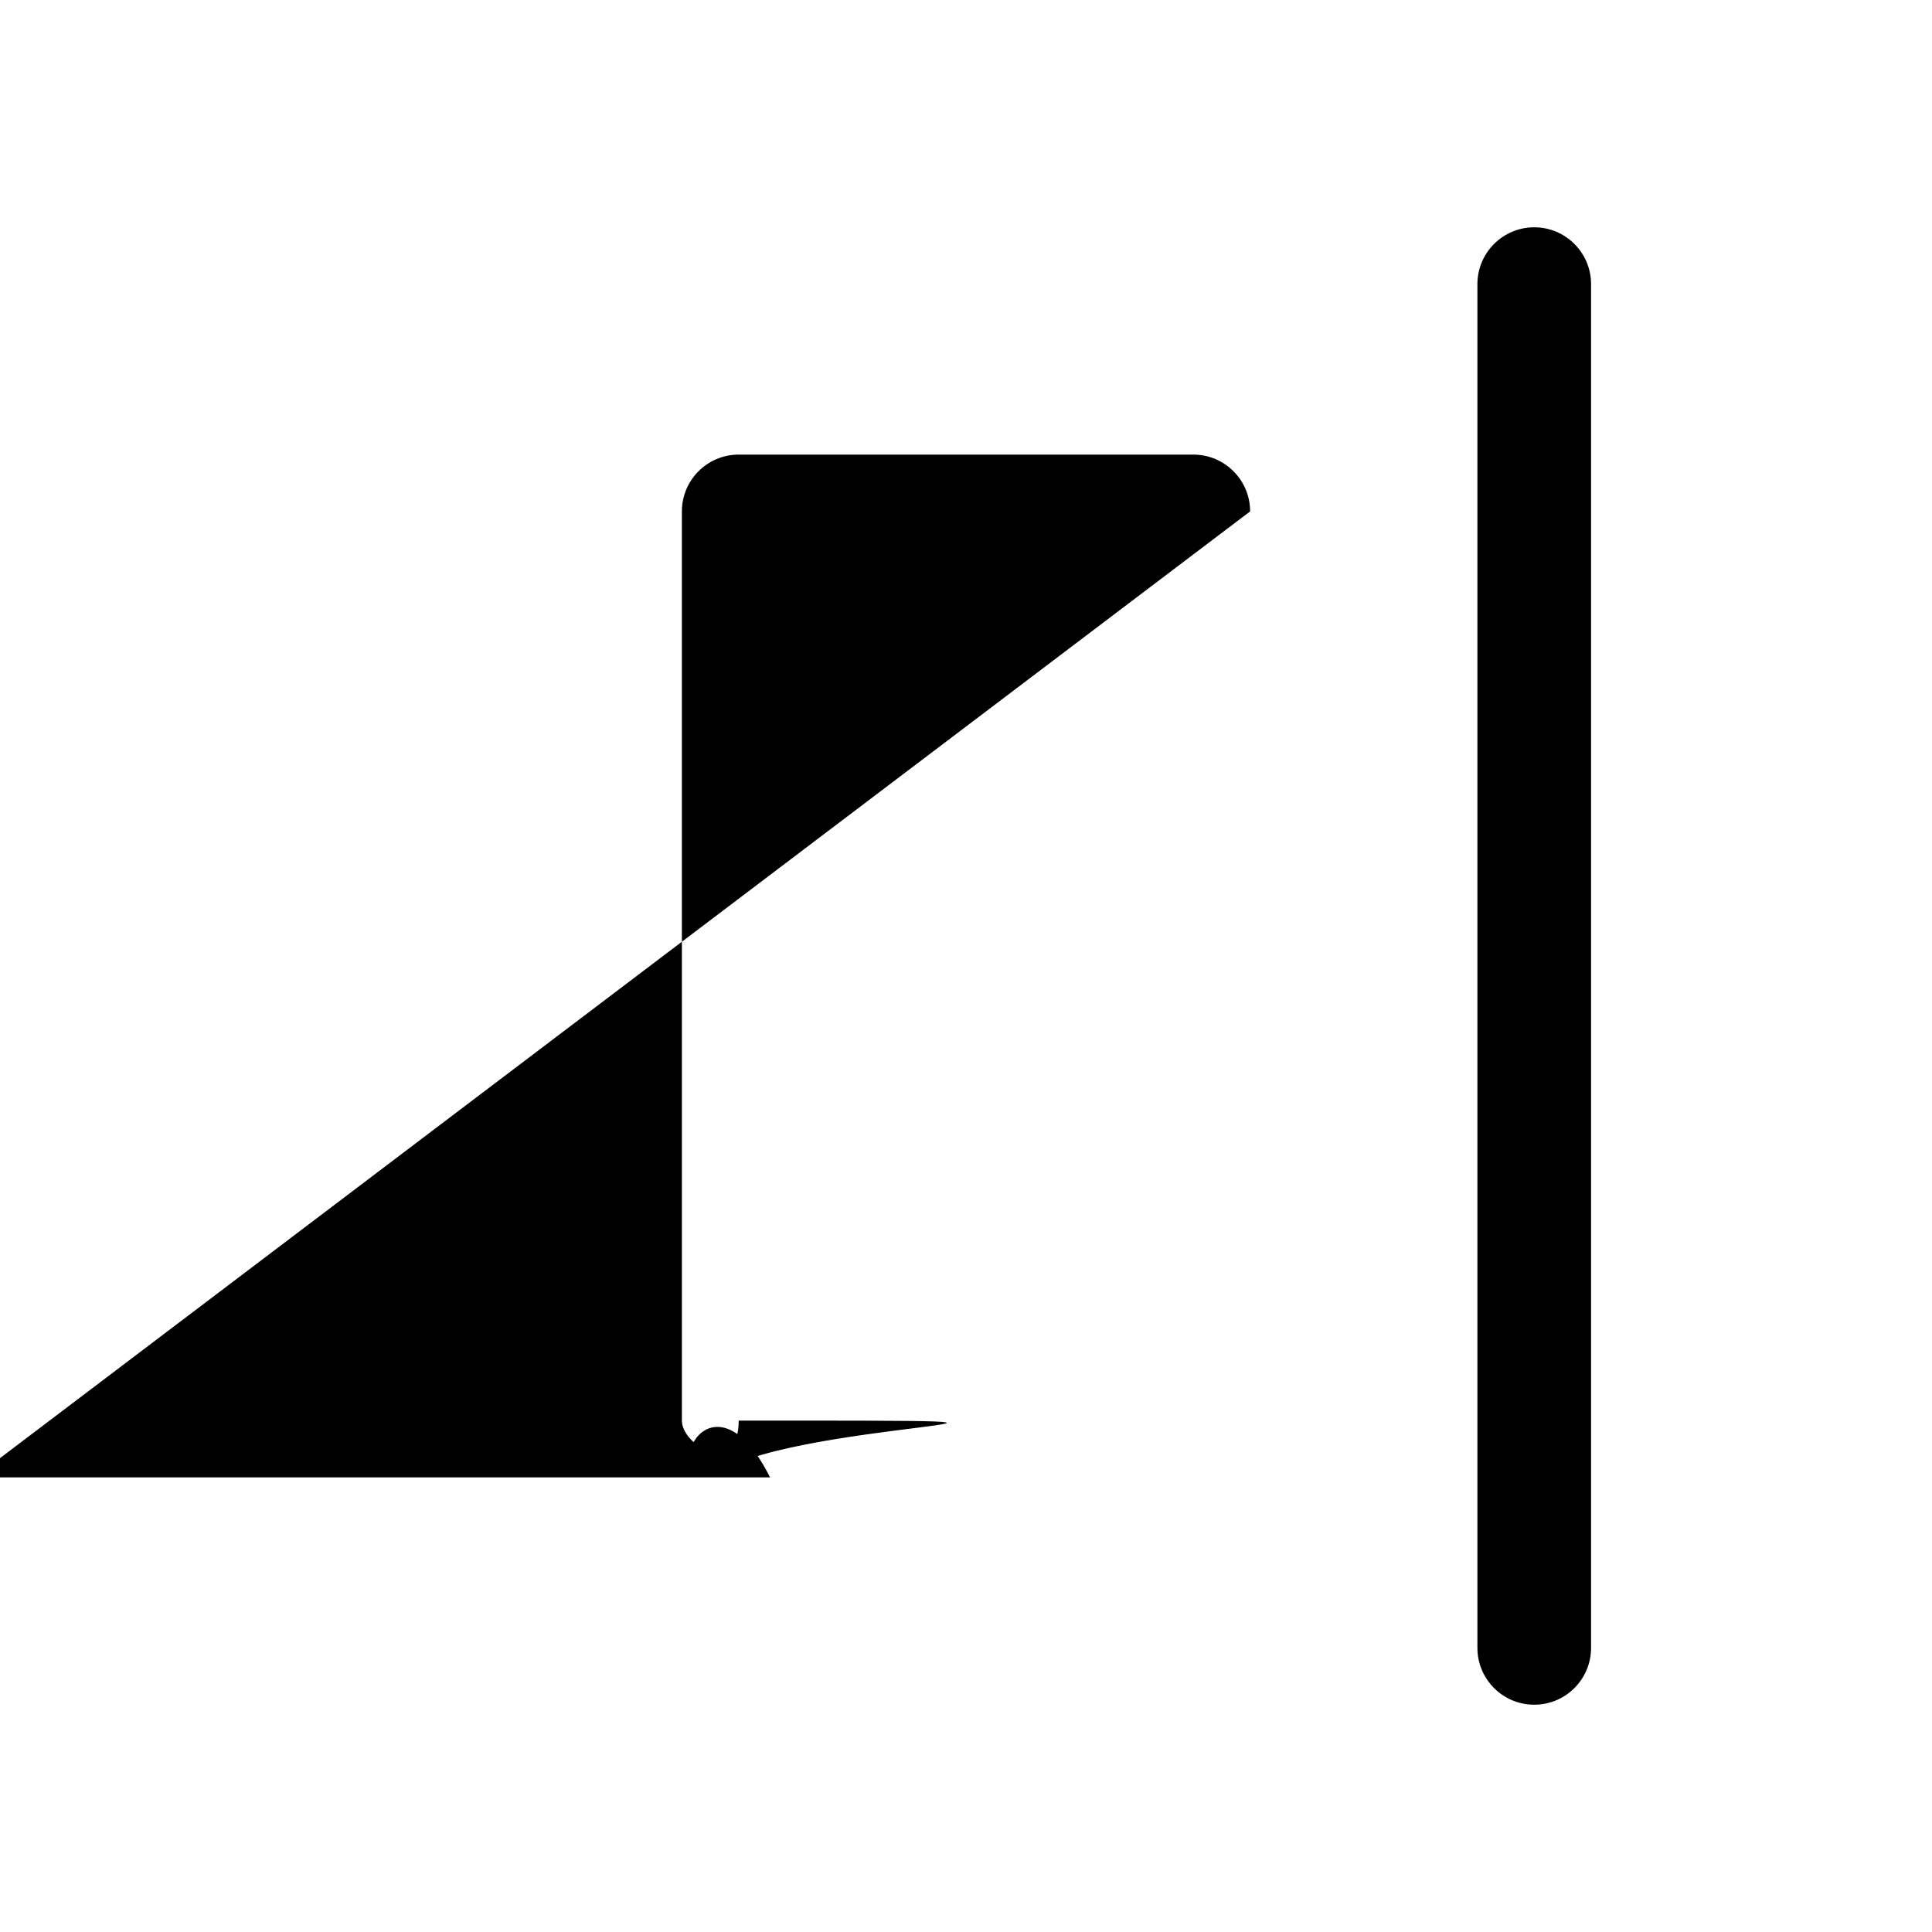 <svg width="17" height="17" version="1.1" viewBox="0 0 17 17" xmlns="http://www.w3.org/2000/svg">
    <path d="m14 2.5c0-.276-.224-.5-.5-.5s-.5.224-.5.5v12c0 .276.224.5.5.5s.5-.224.5-.5zm-3 2c-2.8e-5-.276-.224-.5-.5-.5h-4c-.276 2.76e-5-.5.224-.5.5v8c2.76e-5.276.224.5.5.5h4c.276-2.8e-5.5-.224.5-.5zm-1 .5v7h-3v-7zm-6-2.5c0-.276-.224-.5-.5-.5s-.5.224-.5.5v12c0 .276.224.5.5.5s.5-.224.5-.5z"/>
</svg>
